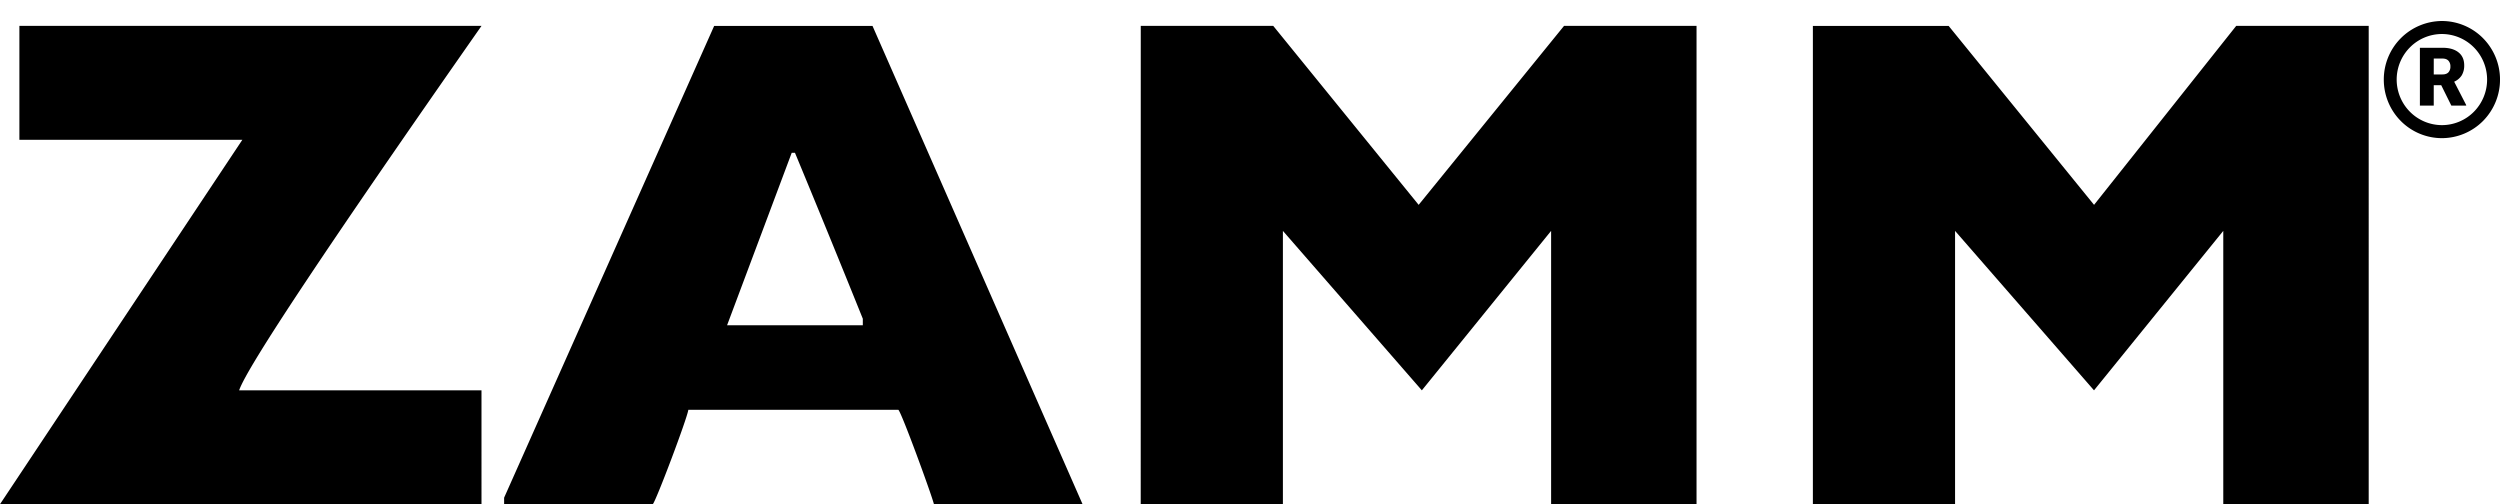 <svg xmlns="http://www.w3.org/2000/svg" viewBox="0 0 119 24"><path d="M.923 1.232H22.92C15.59 11.71 11.746 17.492 11.383 18.58h11.536V24H0L11.537 6.653H.923v-5.42Zm31.841 18.276c-.052.406-1.557 4.392-1.693 4.492h-7.075v-.31l9.998-22.457h7.537L51.53 24h-7.075c-.098-.421-1.547-4.385-1.693-4.492h-9.997Zm8.306-4.026v-.31a857.518 857.518 0 0 0-3.23-7.9h-.154l-3.077 8.21h6.461Zm13.229-14.25h6.307l6.922 8.519 6.92-8.519h6.307V24h-6.922V10.99l-6.153 7.59-6.614-7.59V24h-6.768L54.3 1.232Zm38.455 0 6.923 8.519 6.766-8.519h6.307V24h-6.922V10.99l-6.153 7.59-6.614-7.59V24h-6.768V1.233h6.461Zm23.48 5.344a2.758 2.758 0 0 1-1.957-.818 2.787 2.787 0 0 1-.808-1.97A2.782 2.782 0 0 1 116.234 1a2.757 2.757 0 0 1 1.958.818 2.803 2.803 0 0 1 0 3.94 2.769 2.769 0 0 1-1.958.818Zm0-.62a2.142 2.142 0 0 0 1.523-.636 2.18 2.18 0 0 0 0-3.064 2.15 2.15 0 0 0-1.523-.637 2.148 2.148 0 0 0-1.522.637 2.176 2.176 0 0 0 0 3.063 2.15 2.15 0 0 0 1.522.637Zm-.032-1.901h-.356v.972h-.659V2.274h1.076c.323 0 .576.072.759.217.183.145.274.35.274.615a.9.9 0 0 1-.115.476.821.821 0 0 1-.362.307l.571 1.11v.028h-.706l-.482-.972Zm-.356-.512h.416c.125 0 .219-.033.283-.1a.388.388 0 0 0 .094-.277.388.388 0 0 0-.095-.278c-.065-.068-.158-.101-.281-.101h-.416l-.001.756Z"/></svg>